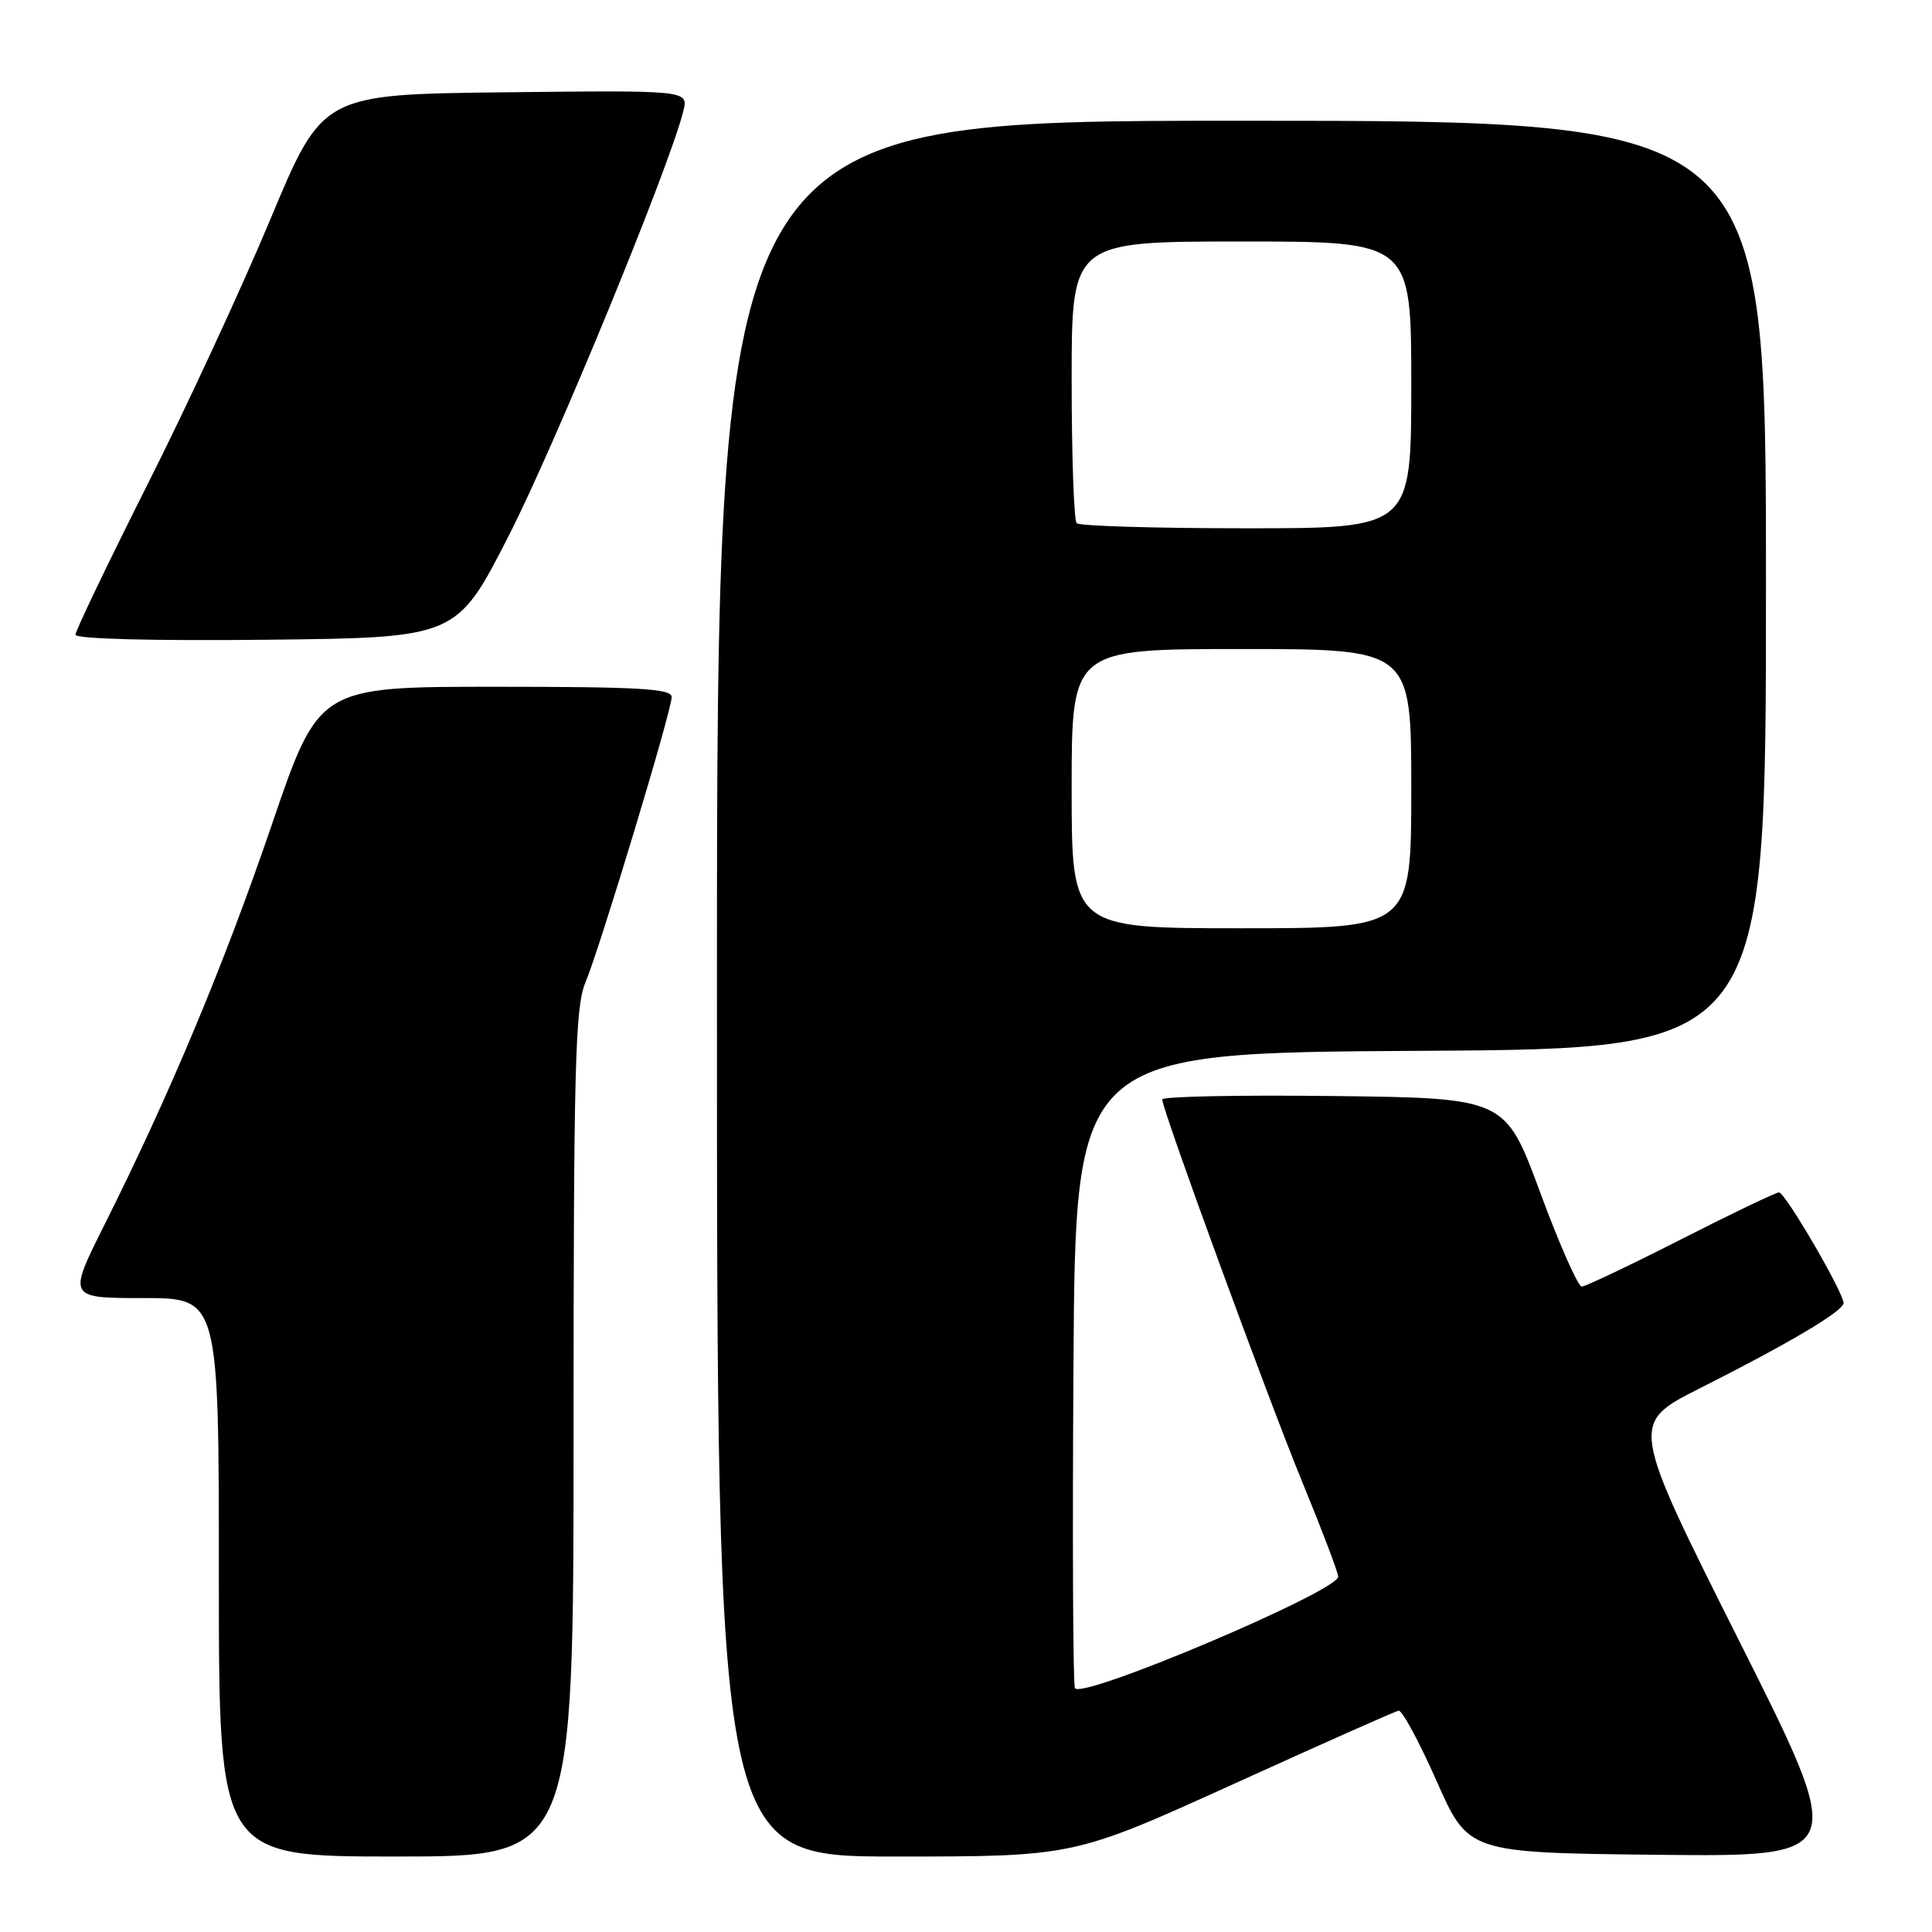 <?xml version="1.0" encoding="UTF-8" standalone="no"?>
<!DOCTYPE svg PUBLIC "-//W3C//DTD SVG 1.1//EN" "http://www.w3.org/Graphics/SVG/1.1/DTD/svg11.dtd" >
<svg xmlns="http://www.w3.org/2000/svg" xmlns:xlink="http://www.w3.org/1999/xlink" version="1.1" viewBox="0 0 256 256">
 <g >
 <path fill="currentColor"
d=" M 76.00 189.97 C 76.00 141.53 76.21 133.43 77.56 130.22 C 79.53 125.49 89.00 94.18 89.00 92.36 C 89.00 91.25 84.69 91.00 65.63 91.00 C 42.25 91.00 42.25 91.00 36.04 109.21 C 29.68 127.84 22.53 144.94 13.86 162.25 C 8.98 172.00 8.98 172.00 18.99 172.00 C 29.00 172.00 29.00 172.00 29.00 209.00 C 29.00 246.00 29.00 246.00 52.50 246.00 C 76.00 246.00 76.00 246.00 76.00 189.97 Z  M 163.39 236.42 C 174.99 231.15 184.86 226.76 185.32 226.67 C 185.78 226.58 188.05 230.78 190.36 236.00 C 194.56 245.50 194.56 245.50 219.69 245.77 C 244.82 246.03 244.82 246.03 230.40 217.33 C 215.99 188.62 215.99 188.62 225.25 183.95 C 237.06 178.00 244.29 173.71 244.28 172.66 C 244.28 171.27 236.55 158.00 235.73 158.00 C 235.31 158.00 229.46 160.80 222.73 164.23 C 216.01 167.65 210.09 170.46 209.60 170.48 C 209.10 170.49 206.62 164.88 204.08 158.00 C 199.46 145.50 199.46 145.50 176.73 145.23 C 164.23 145.08 154.00 145.29 154.00 145.68 C 154.00 147.05 168.10 185.55 172.61 196.50 C 175.10 202.55 177.22 208.13 177.32 208.89 C 177.56 210.75 143.07 225.36 142.43 223.67 C 142.18 223.03 142.09 203.82 142.24 181.00 C 142.50 139.50 142.50 139.50 188.25 139.24 C 234.00 138.98 234.00 138.98 234.00 77.49 C 234.00 16.00 234.00 16.00 164.50 16.00 C 95.00 16.00 95.00 16.00 95.00 131.00 C 95.00 246.00 95.00 246.00 118.64 246.00 C 142.28 246.00 142.28 246.00 163.39 236.42 Z  M 67.38 71.05 C 73.50 59.09 88.76 21.99 90.54 14.73 C 91.23 11.96 91.23 11.96 66.98 12.23 C 42.74 12.50 42.74 12.50 35.85 29.00 C 32.06 38.08 24.70 53.98 19.48 64.33 C 14.27 74.69 10.00 83.59 10.00 84.10 C 10.00 84.66 20.09 84.93 35.25 84.77 C 60.50 84.50 60.50 84.50 67.38 71.05 Z  M 142.00 104.50 C 142.00 86.00 142.00 86.00 164.50 86.00 C 187.00 86.00 187.00 86.00 187.00 104.50 C 187.00 123.00 187.00 123.00 164.50 123.00 C 142.00 123.00 142.00 123.00 142.00 104.50 Z  M 142.67 69.33 C 142.30 68.97 142.00 60.42 142.00 50.33 C 142.00 32.00 142.00 32.00 164.50 32.00 C 187.00 32.00 187.00 32.00 187.00 51.00 C 187.00 70.00 187.00 70.00 165.17 70.00 C 153.16 70.00 143.03 69.70 142.67 69.33 Z "/>
</g>
</svg>